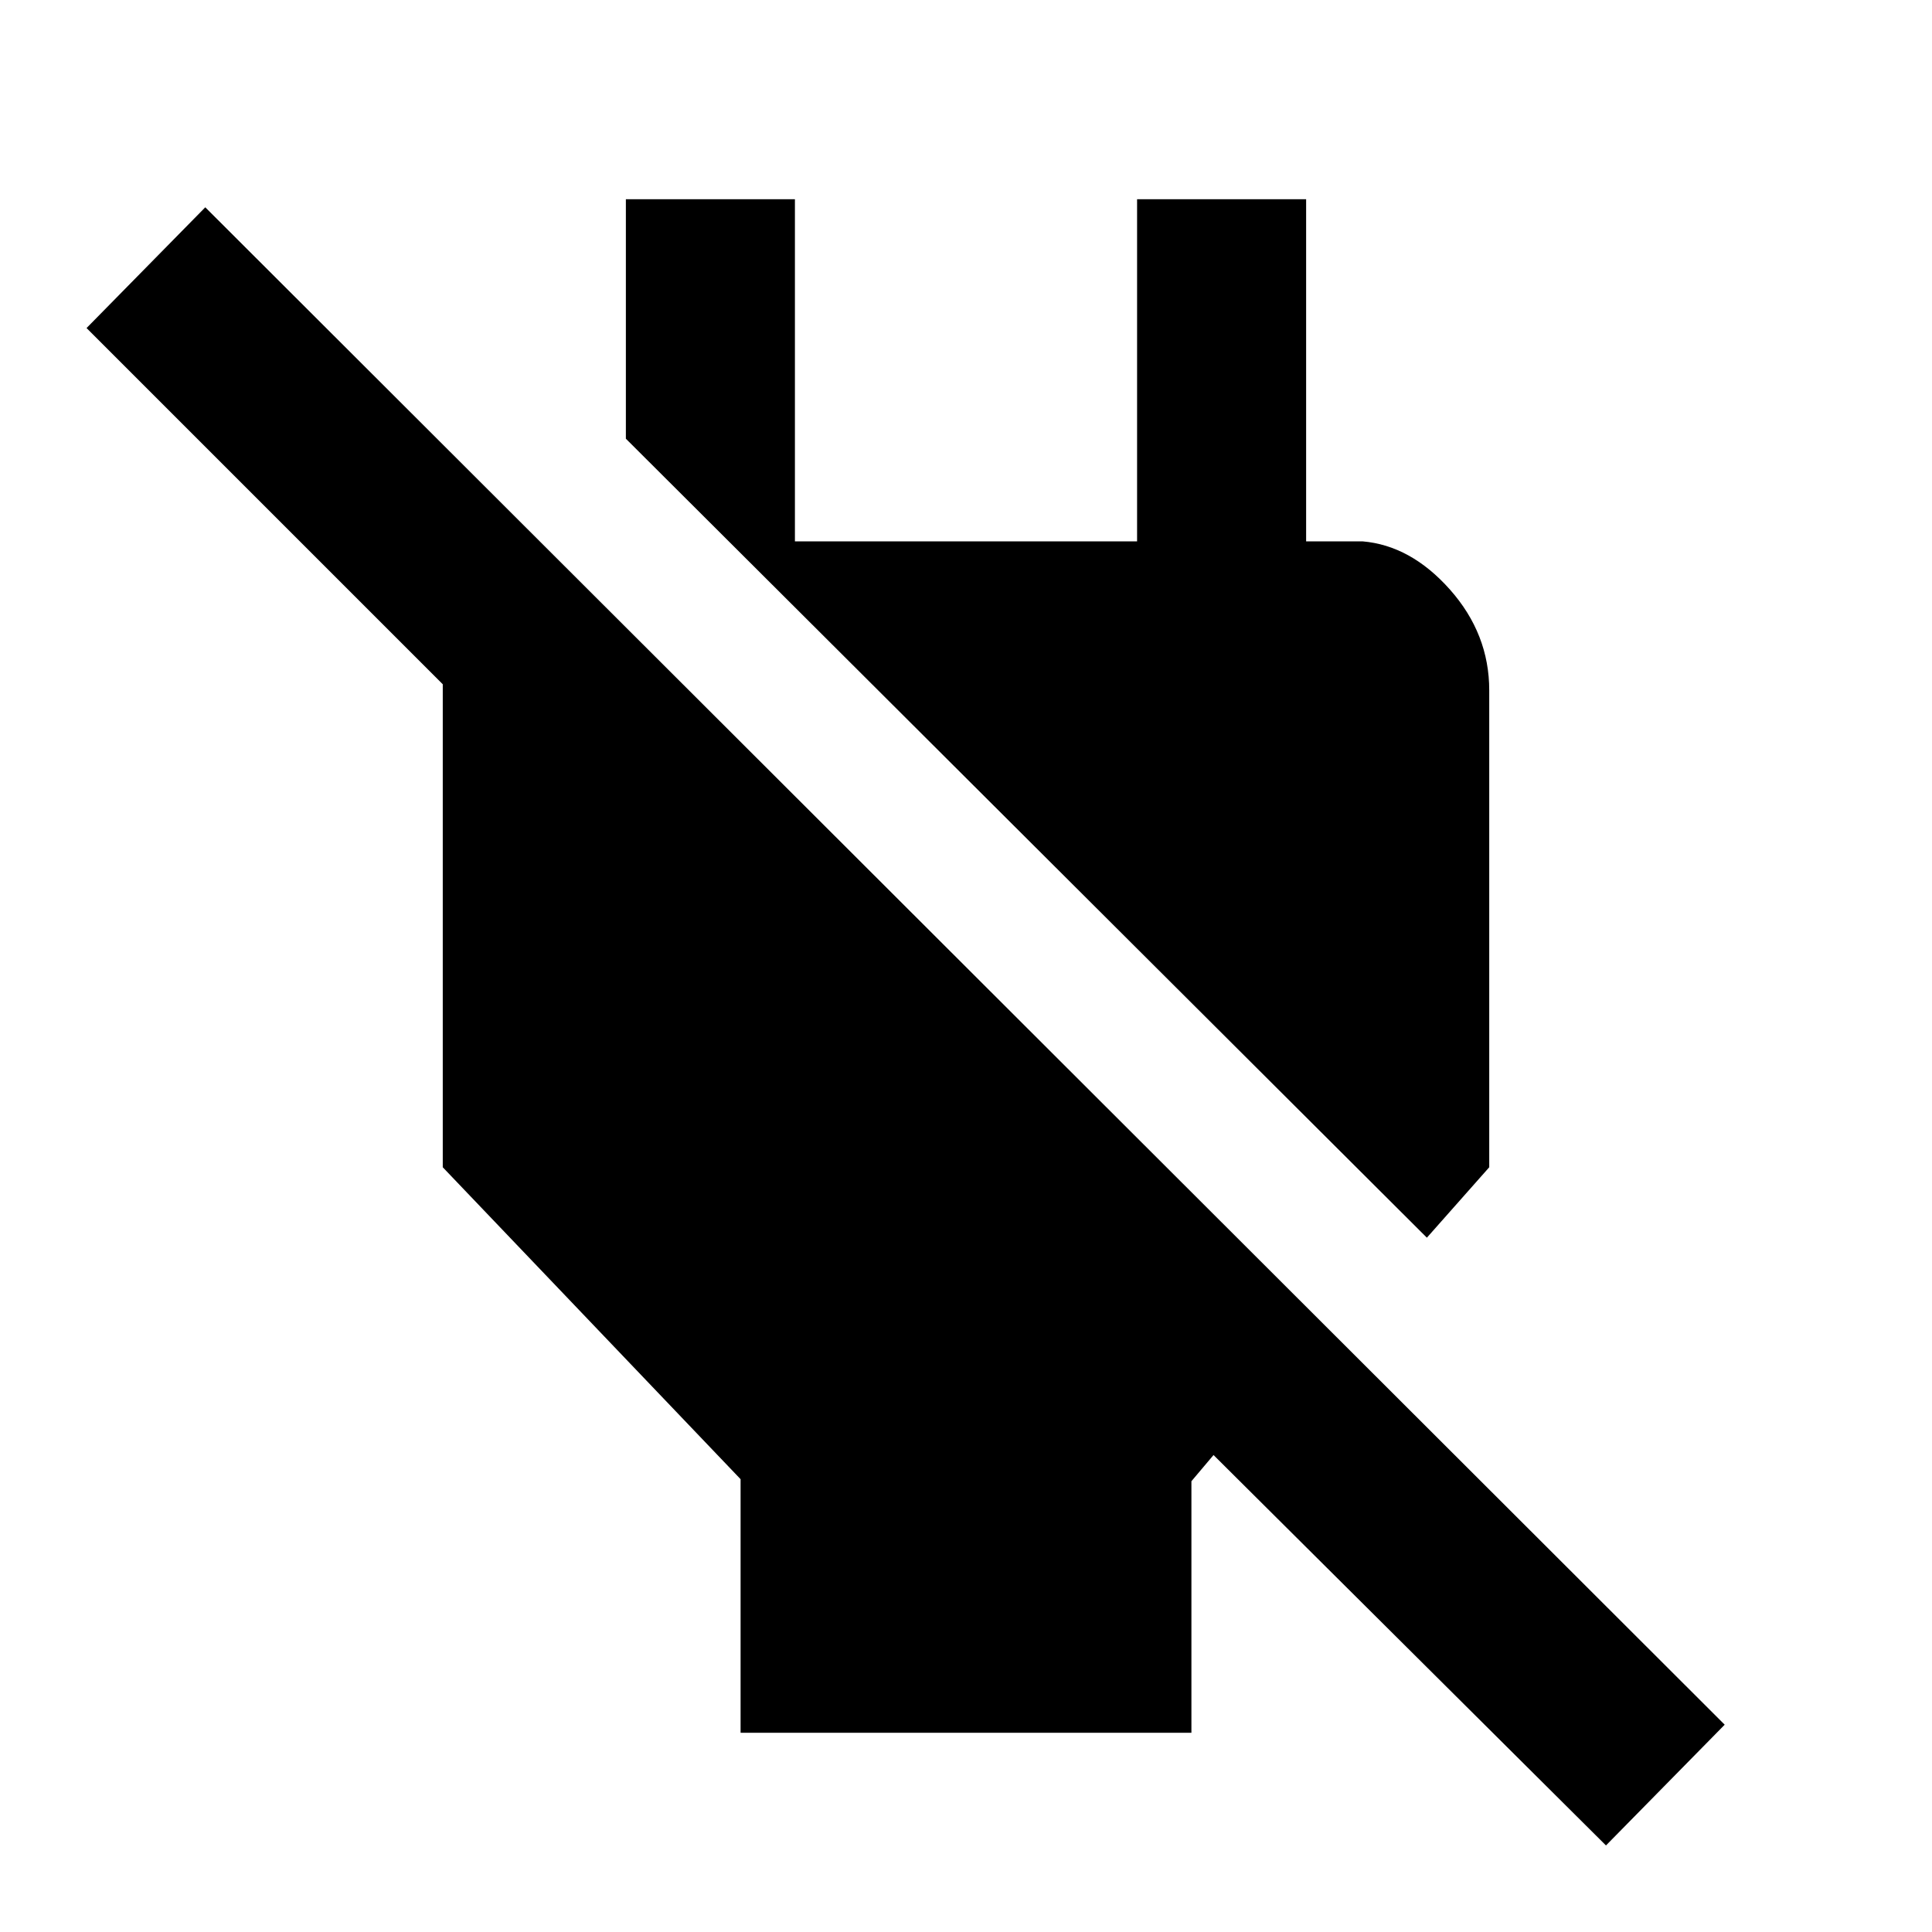 <svg xmlns="http://www.w3.org/2000/svg" height="40" width="40"><path d="M33.25 38.208 25.125 30.125 24.667 30.667V35.875H15.333V30.625L9.167 24.167V14.167Q9.167 14.125 9.167 14.146Q9.167 14.167 9.167 14.167L1.792 6.792L4.25 4.292L35.708 35.708ZM29.542 25.625 12.958 9.083V4.125H16.458V11.208H23.542V4.125H27.042V11.208H28.208Q29.208 11.292 30.021 12.208Q30.833 13.125 30.833 14.292V24.167Z"/></svg>